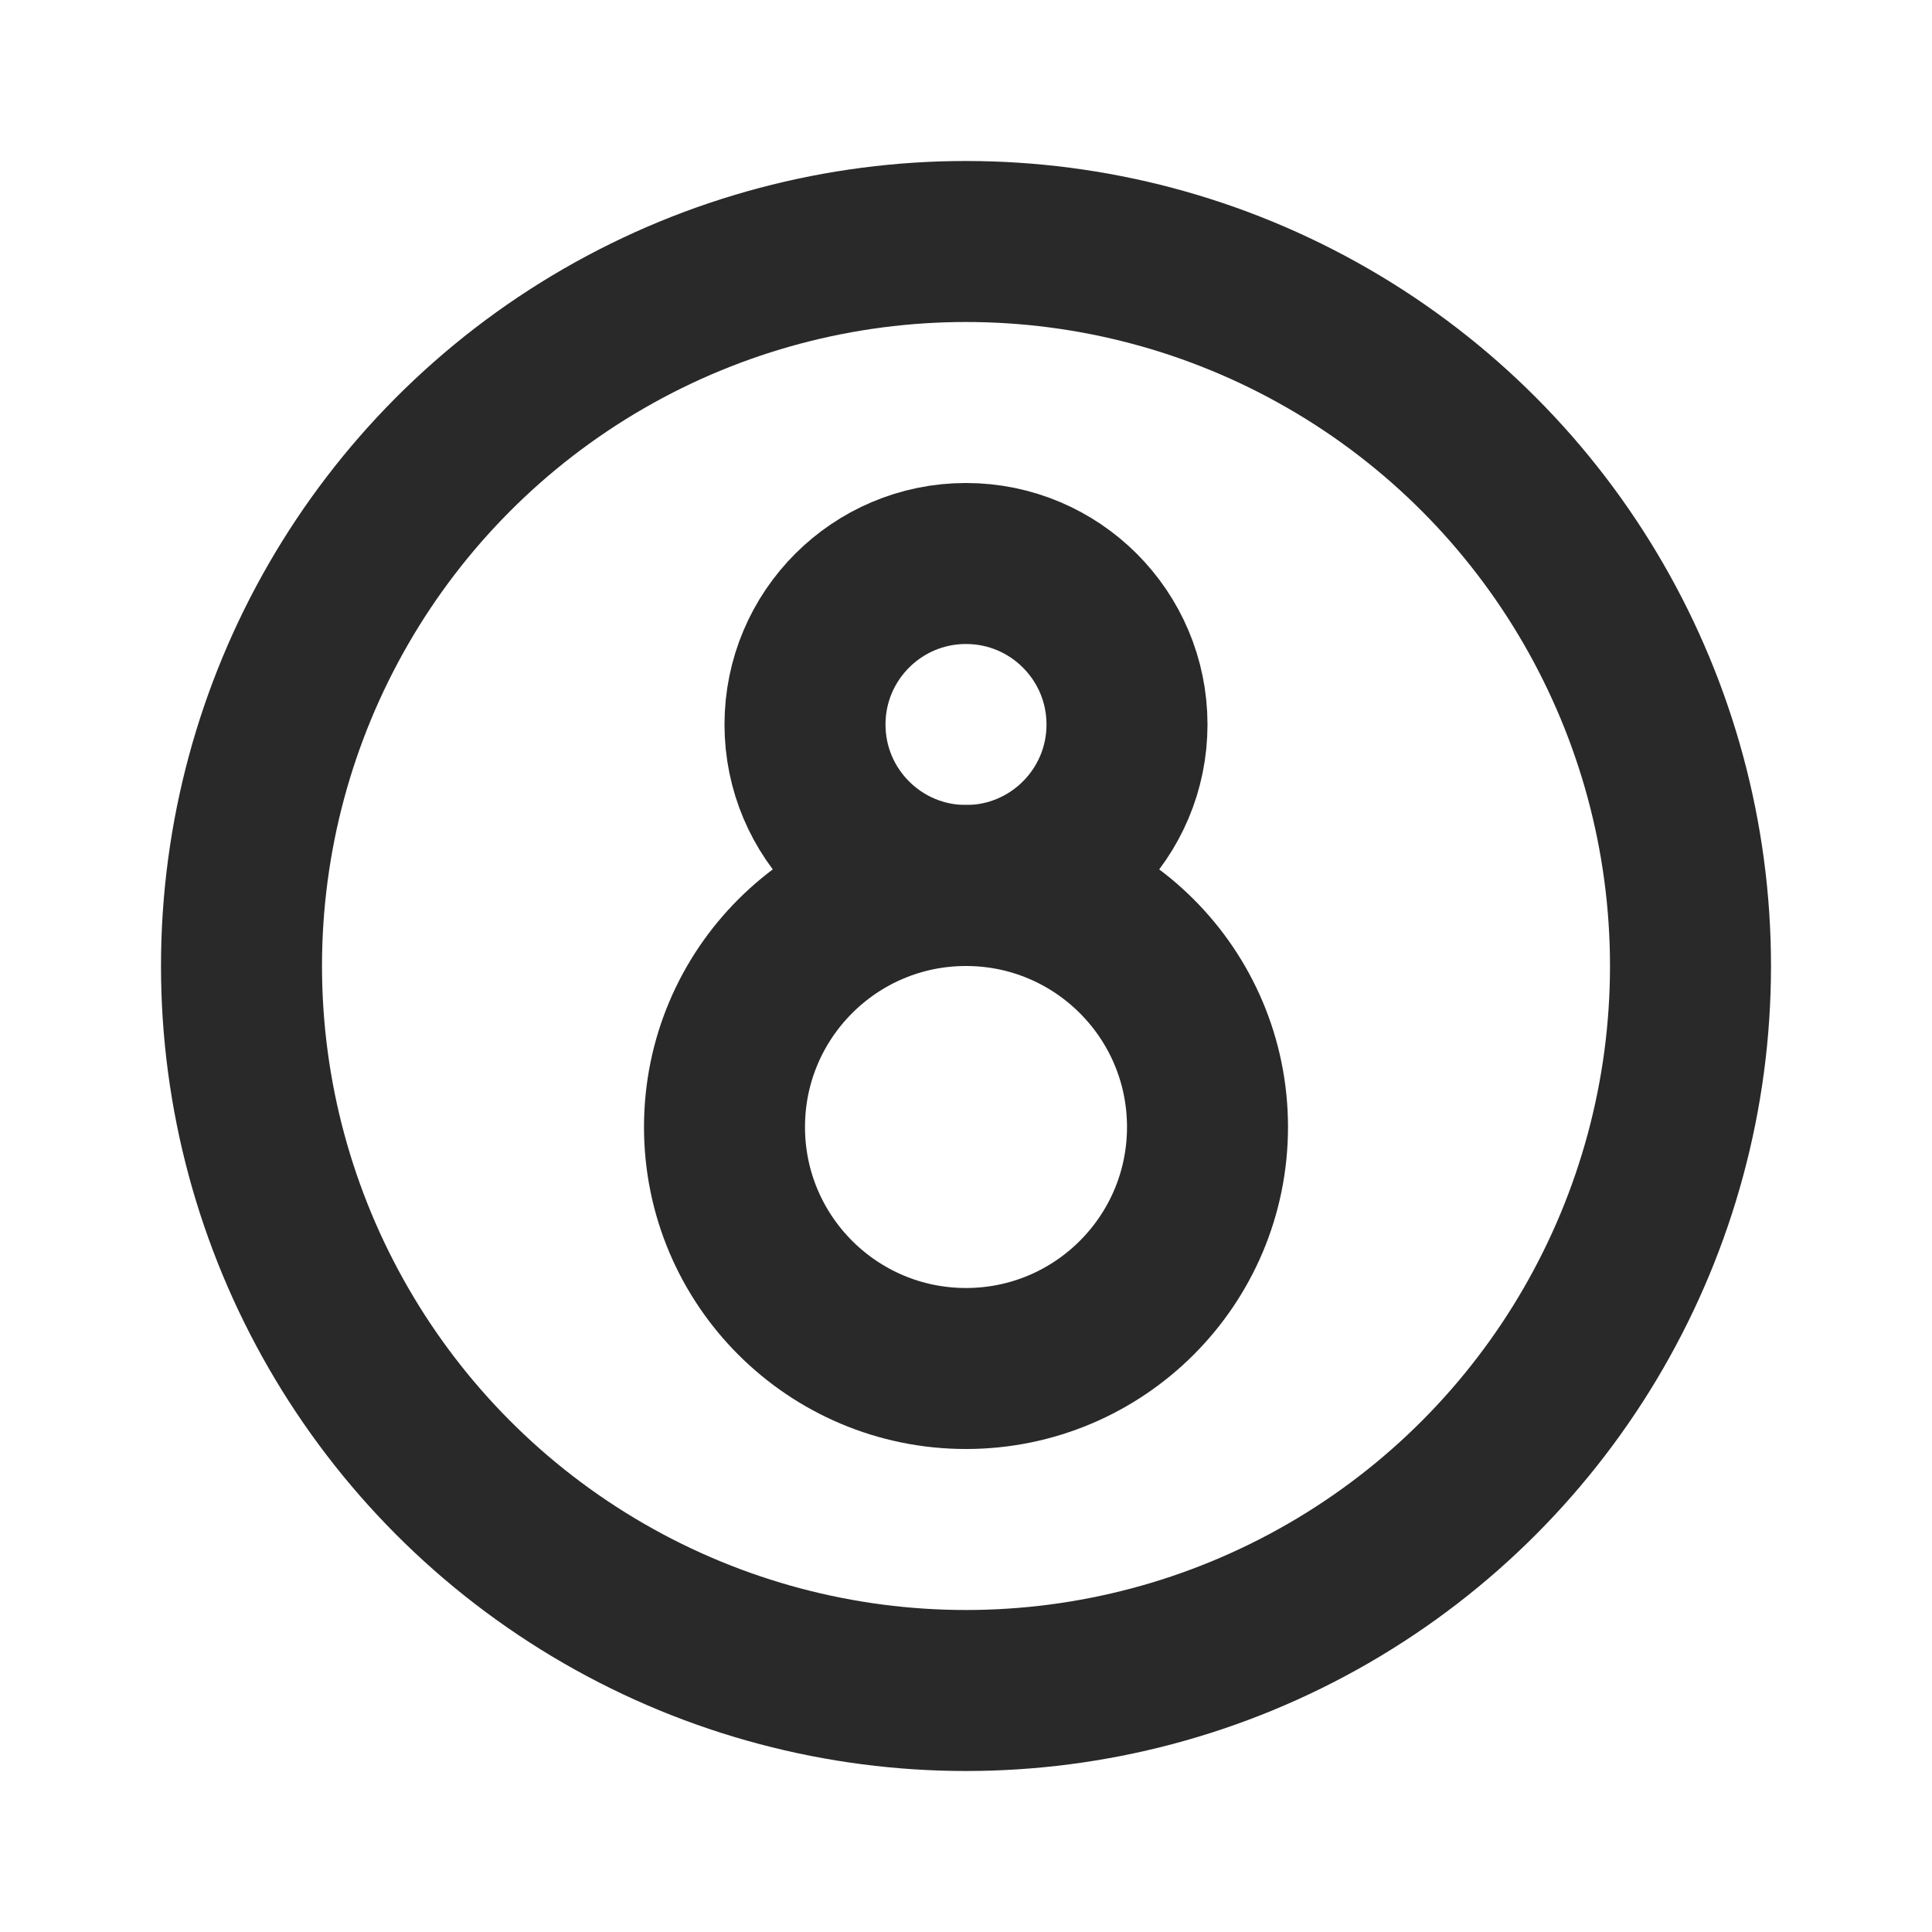 <svg width="24" height="24" viewBox="0 0 24 24" fill="none" xmlns="http://www.w3.org/2000/svg">
<circle cx="12" cy="12" r="9" stroke="#292929" stroke-width="2" stroke-linecap="round" stroke-linejoin="round"/>
<circle cx="12" cy="14" r="3" stroke="#292929" stroke-width="2" stroke-linejoin="round"/>
<circle cx="12" cy="9" r="2" stroke="#292929" stroke-width="2" stroke-linejoin="round"/>
</svg>
